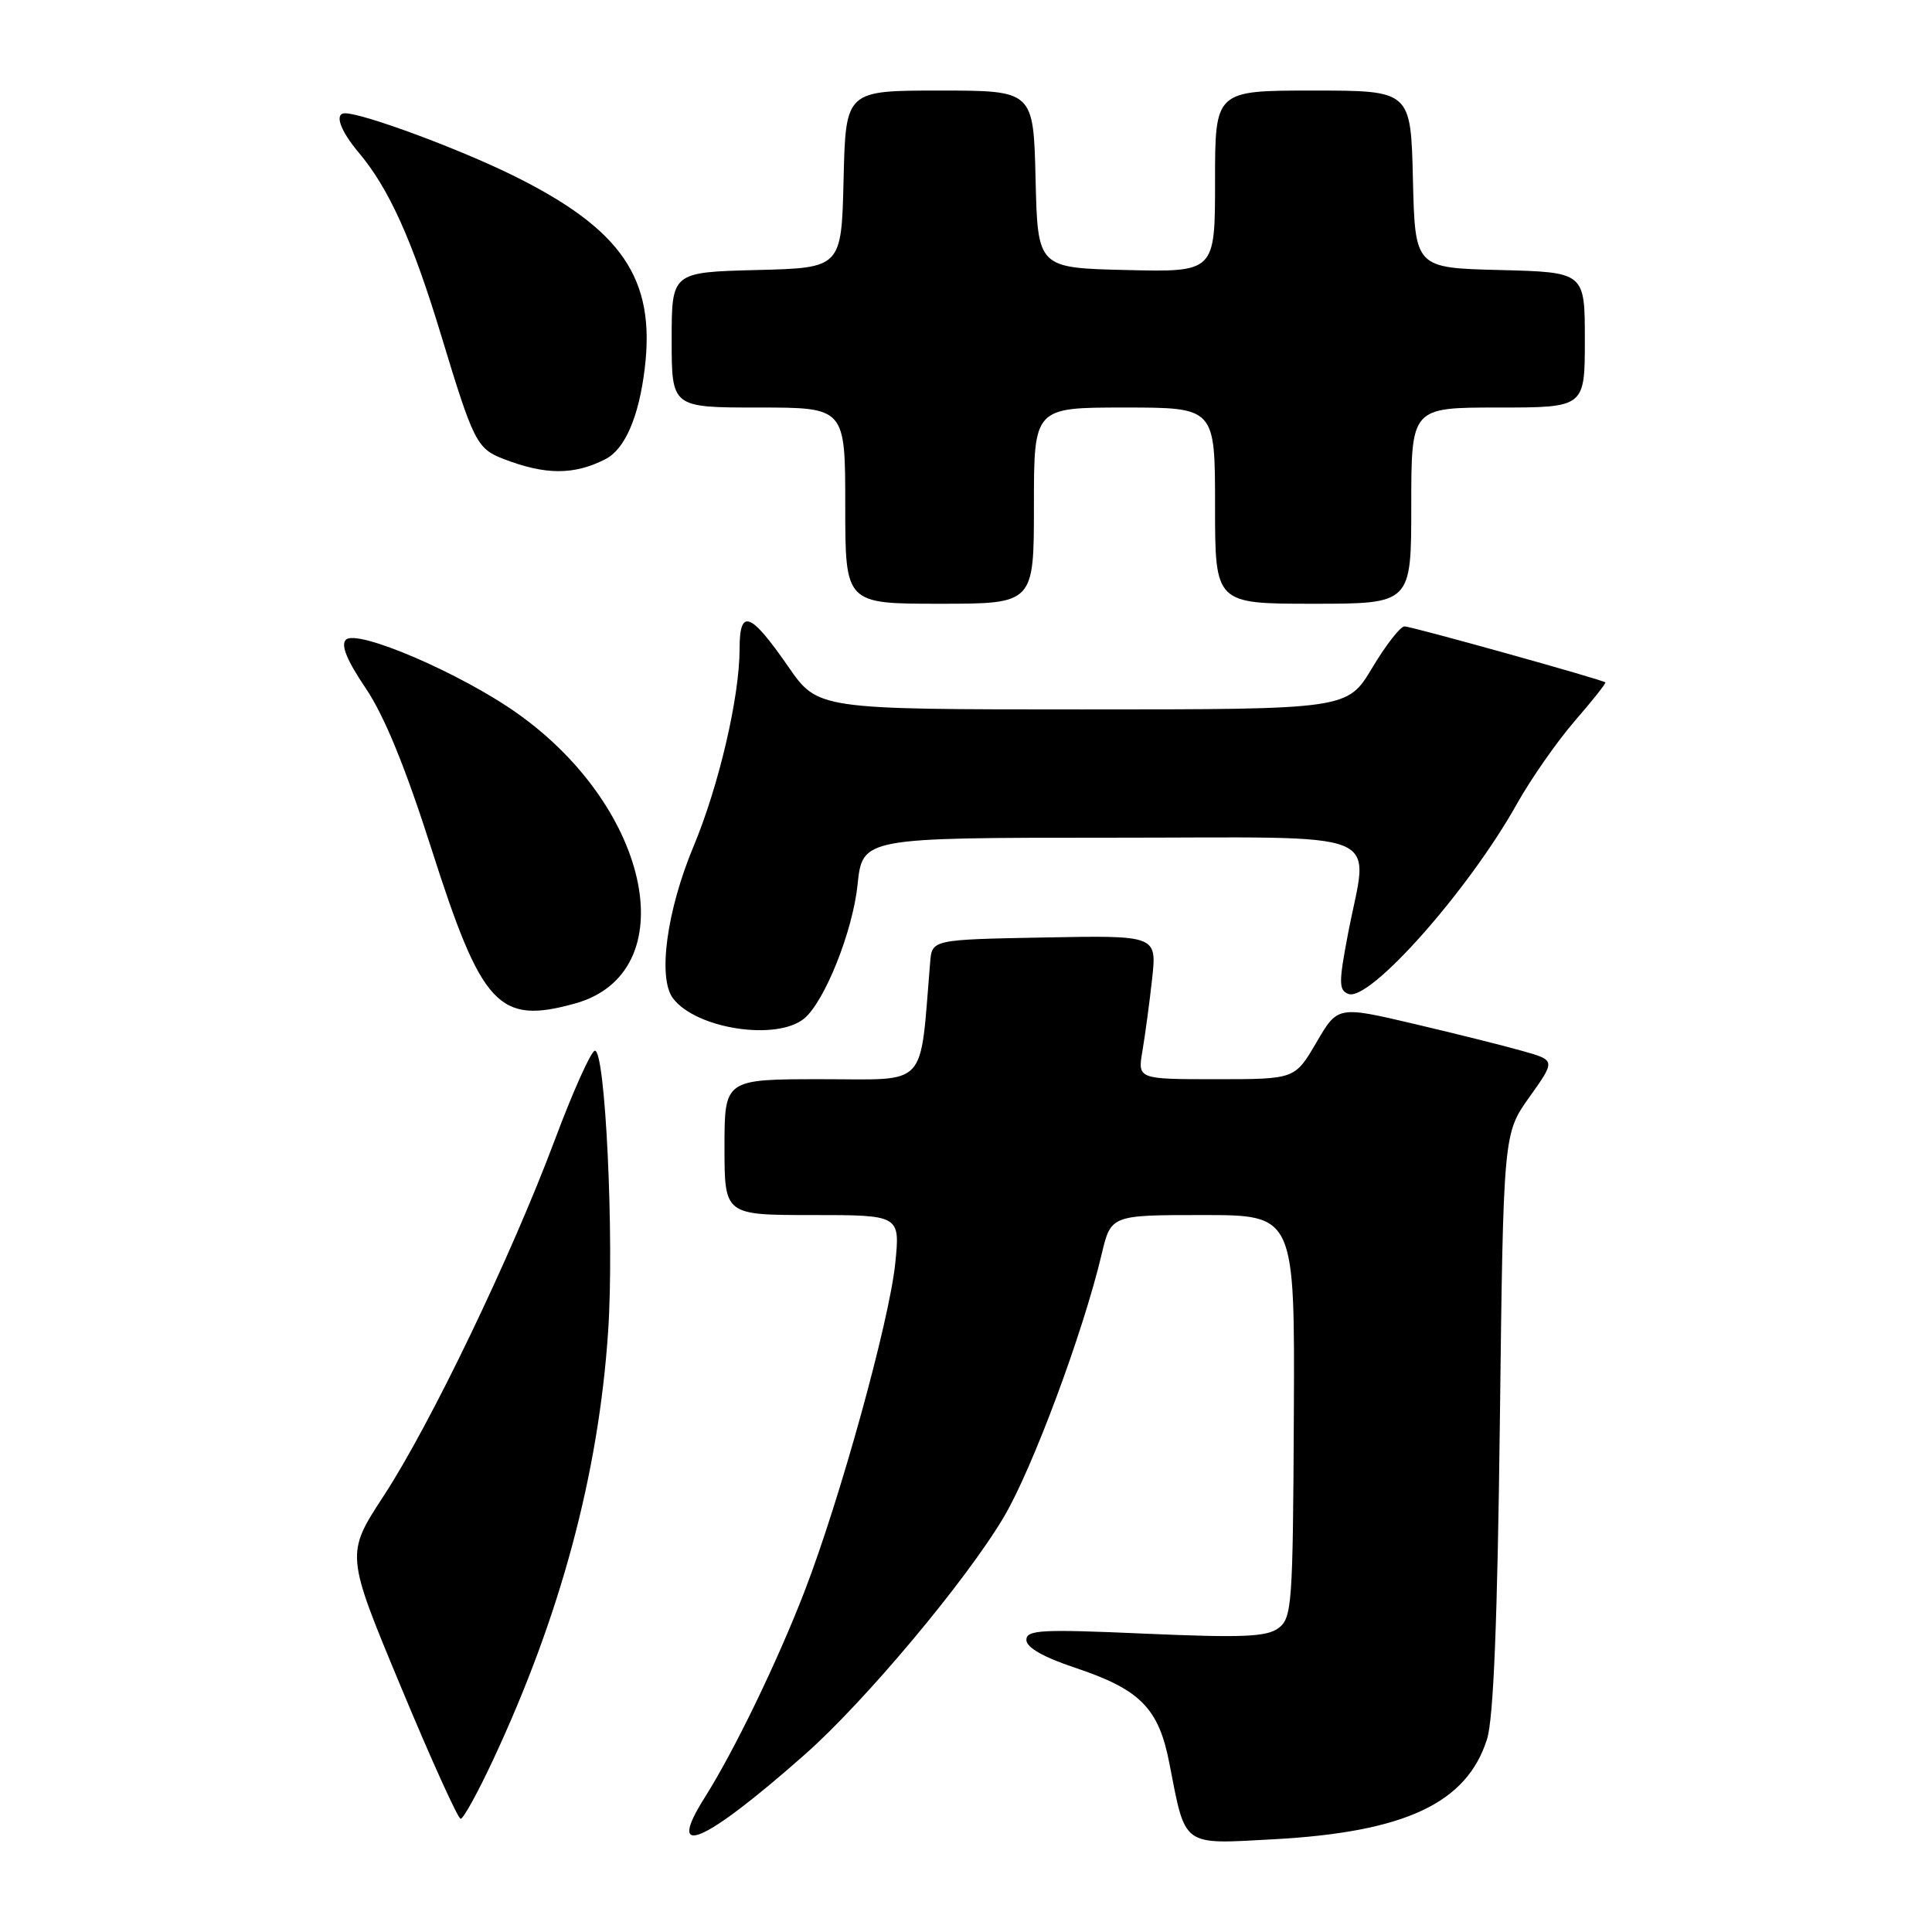 <?xml version="1.0" encoding="UTF-8" standalone="no"?>
<!DOCTYPE svg PUBLIC "-//W3C//DTD SVG 1.1//EN" "http://www.w3.org/Graphics/SVG/1.1/DTD/svg11.dtd" >
<svg xmlns="http://www.w3.org/2000/svg" xmlns:xlink="http://www.w3.org/1999/xlink" version="1.1" viewBox="0 0 256 256">
 <g >
 <path fill="currentColor"
d=" M 106.67 232.46 C 114.62 225.44 128.05 209.40 133.02 201.00 C 136.80 194.62 143.51 176.59 145.96 166.25 C 147.20 161.00 147.20 161.00 159.38 161.00 C 171.57 161.00 171.57 161.00 171.44 187.65 C 171.32 212.62 171.19 214.39 169.41 215.73 C 167.84 216.90 164.65 217.03 151.75 216.47 C 137.97 215.86 136.00 215.96 136.00 217.30 C 136.00 218.30 138.25 219.58 142.41 220.97 C 151.07 223.85 153.53 226.33 154.94 233.61 C 157.13 244.84 156.49 244.38 168.80 243.71 C 186.20 242.76 194.37 238.92 197.04 230.44 C 197.90 227.72 198.42 214.74 198.74 188.36 C 199.20 150.22 199.20 150.22 202.66 145.36 C 206.12 140.50 206.12 140.50 201.81 139.28 C 199.44 138.60 192.94 136.98 187.38 135.67 C 177.25 133.29 177.25 133.29 174.42 138.15 C 171.58 143.00 171.58 143.00 161.16 143.00 C 150.74 143.00 150.74 143.00 151.38 139.25 C 151.73 137.19 152.31 132.90 152.66 129.72 C 153.29 123.94 153.29 123.94 138.40 124.22 C 123.50 124.50 123.50 124.50 123.25 127.50 C 121.84 144.42 123.15 143.00 108.92 143.00 C 96.00 143.00 96.00 143.00 96.00 152.00 C 96.00 161.00 96.00 161.00 107.64 161.00 C 119.28 161.00 119.28 161.00 118.62 167.44 C 117.83 175.10 111.30 198.70 106.60 210.88 C 103.00 220.19 97.28 232.02 93.35 238.23 C 88.11 246.54 93.26 244.31 106.67 232.46 Z  M 65.31 233.25 C 74.27 214.09 79.31 195.33 80.58 176.43 C 81.41 164.12 80.20 138.77 78.80 139.23 C 78.26 139.41 75.88 144.72 73.52 151.03 C 67.76 166.42 57.03 188.75 50.84 198.21 C 45.80 205.93 45.80 205.93 53.10 223.46 C 57.11 233.11 60.69 241.00 61.04 241.00 C 61.40 241.00 63.32 237.51 65.31 233.25 Z  M 106.57 134.95 C 109.28 132.69 112.99 123.40 113.63 117.25 C 114.28 111.00 114.28 111.00 147.14 111.00 C 184.76 111.00 181.31 109.59 178.60 123.82 C 177.38 130.21 177.39 131.21 178.67 131.70 C 181.47 132.78 194.60 117.97 201.01 106.50 C 202.86 103.20 206.30 98.27 208.65 95.55 C 211.01 92.83 212.84 90.52 212.72 90.42 C 212.24 90.03 187.03 83.00 186.10 83.00 C 185.56 83.00 183.63 85.47 181.82 88.50 C 178.53 94.00 178.53 94.00 143.45 94.00 C 108.37 94.00 108.37 94.00 104.44 88.32 C 99.42 81.08 98.00 80.56 98.00 85.96 C 98.00 92.35 95.26 104.10 91.89 112.17 C 88.34 120.68 87.13 129.59 89.18 132.29 C 92.24 136.33 102.92 137.97 106.57 134.95 Z  M 76.19 132.97 C 90.72 128.93 86.41 107.20 68.57 94.54 C 61.09 89.23 47.30 83.30 45.83 84.77 C 45.13 85.47 45.97 87.50 48.43 91.15 C 50.90 94.78 53.70 101.62 57.16 112.45 C 63.85 133.39 66.06 135.78 76.19 132.97 Z  M 137.00 67.00 C 137.00 54.00 137.00 54.00 149.00 54.00 C 161.00 54.00 161.00 54.00 161.00 67.00 C 161.00 80.00 161.00 80.00 174.00 80.00 C 187.00 80.00 187.00 80.00 187.00 67.00 C 187.00 54.00 187.00 54.00 198.50 54.00 C 210.00 54.00 210.00 54.00 210.00 45.03 C 210.00 36.07 210.00 36.07 198.75 35.78 C 187.50 35.50 187.50 35.50 187.22 23.75 C 186.94 12.00 186.94 12.00 173.97 12.00 C 161.00 12.00 161.00 12.00 161.00 24.03 C 161.00 36.06 161.00 36.06 149.25 35.78 C 137.50 35.50 137.50 35.50 137.22 23.75 C 136.94 12.00 136.94 12.00 124.50 12.00 C 112.06 12.00 112.06 12.00 111.78 23.75 C 111.50 35.50 111.50 35.50 100.25 35.78 C 89.00 36.07 89.00 36.07 89.00 45.03 C 89.00 54.00 89.00 54.00 100.50 54.00 C 112.00 54.00 112.00 54.00 112.00 67.00 C 112.00 80.00 112.00 80.00 124.50 80.00 C 137.00 80.00 137.00 80.00 137.00 67.00 Z  M 80.24 60.83 C 82.80 59.52 84.66 55.24 85.43 48.83 C 86.88 36.93 82.41 30.37 67.96 23.24 C 60.75 19.69 48.25 15.06 45.75 15.01 C 44.26 14.99 45.05 17.27 47.56 20.25 C 51.56 25.01 54.64 31.85 58.47 44.48 C 62.75 58.59 63.18 59.44 66.71 60.81 C 72.26 62.96 76.08 62.97 80.24 60.83 Z "/>
</g>
</svg>